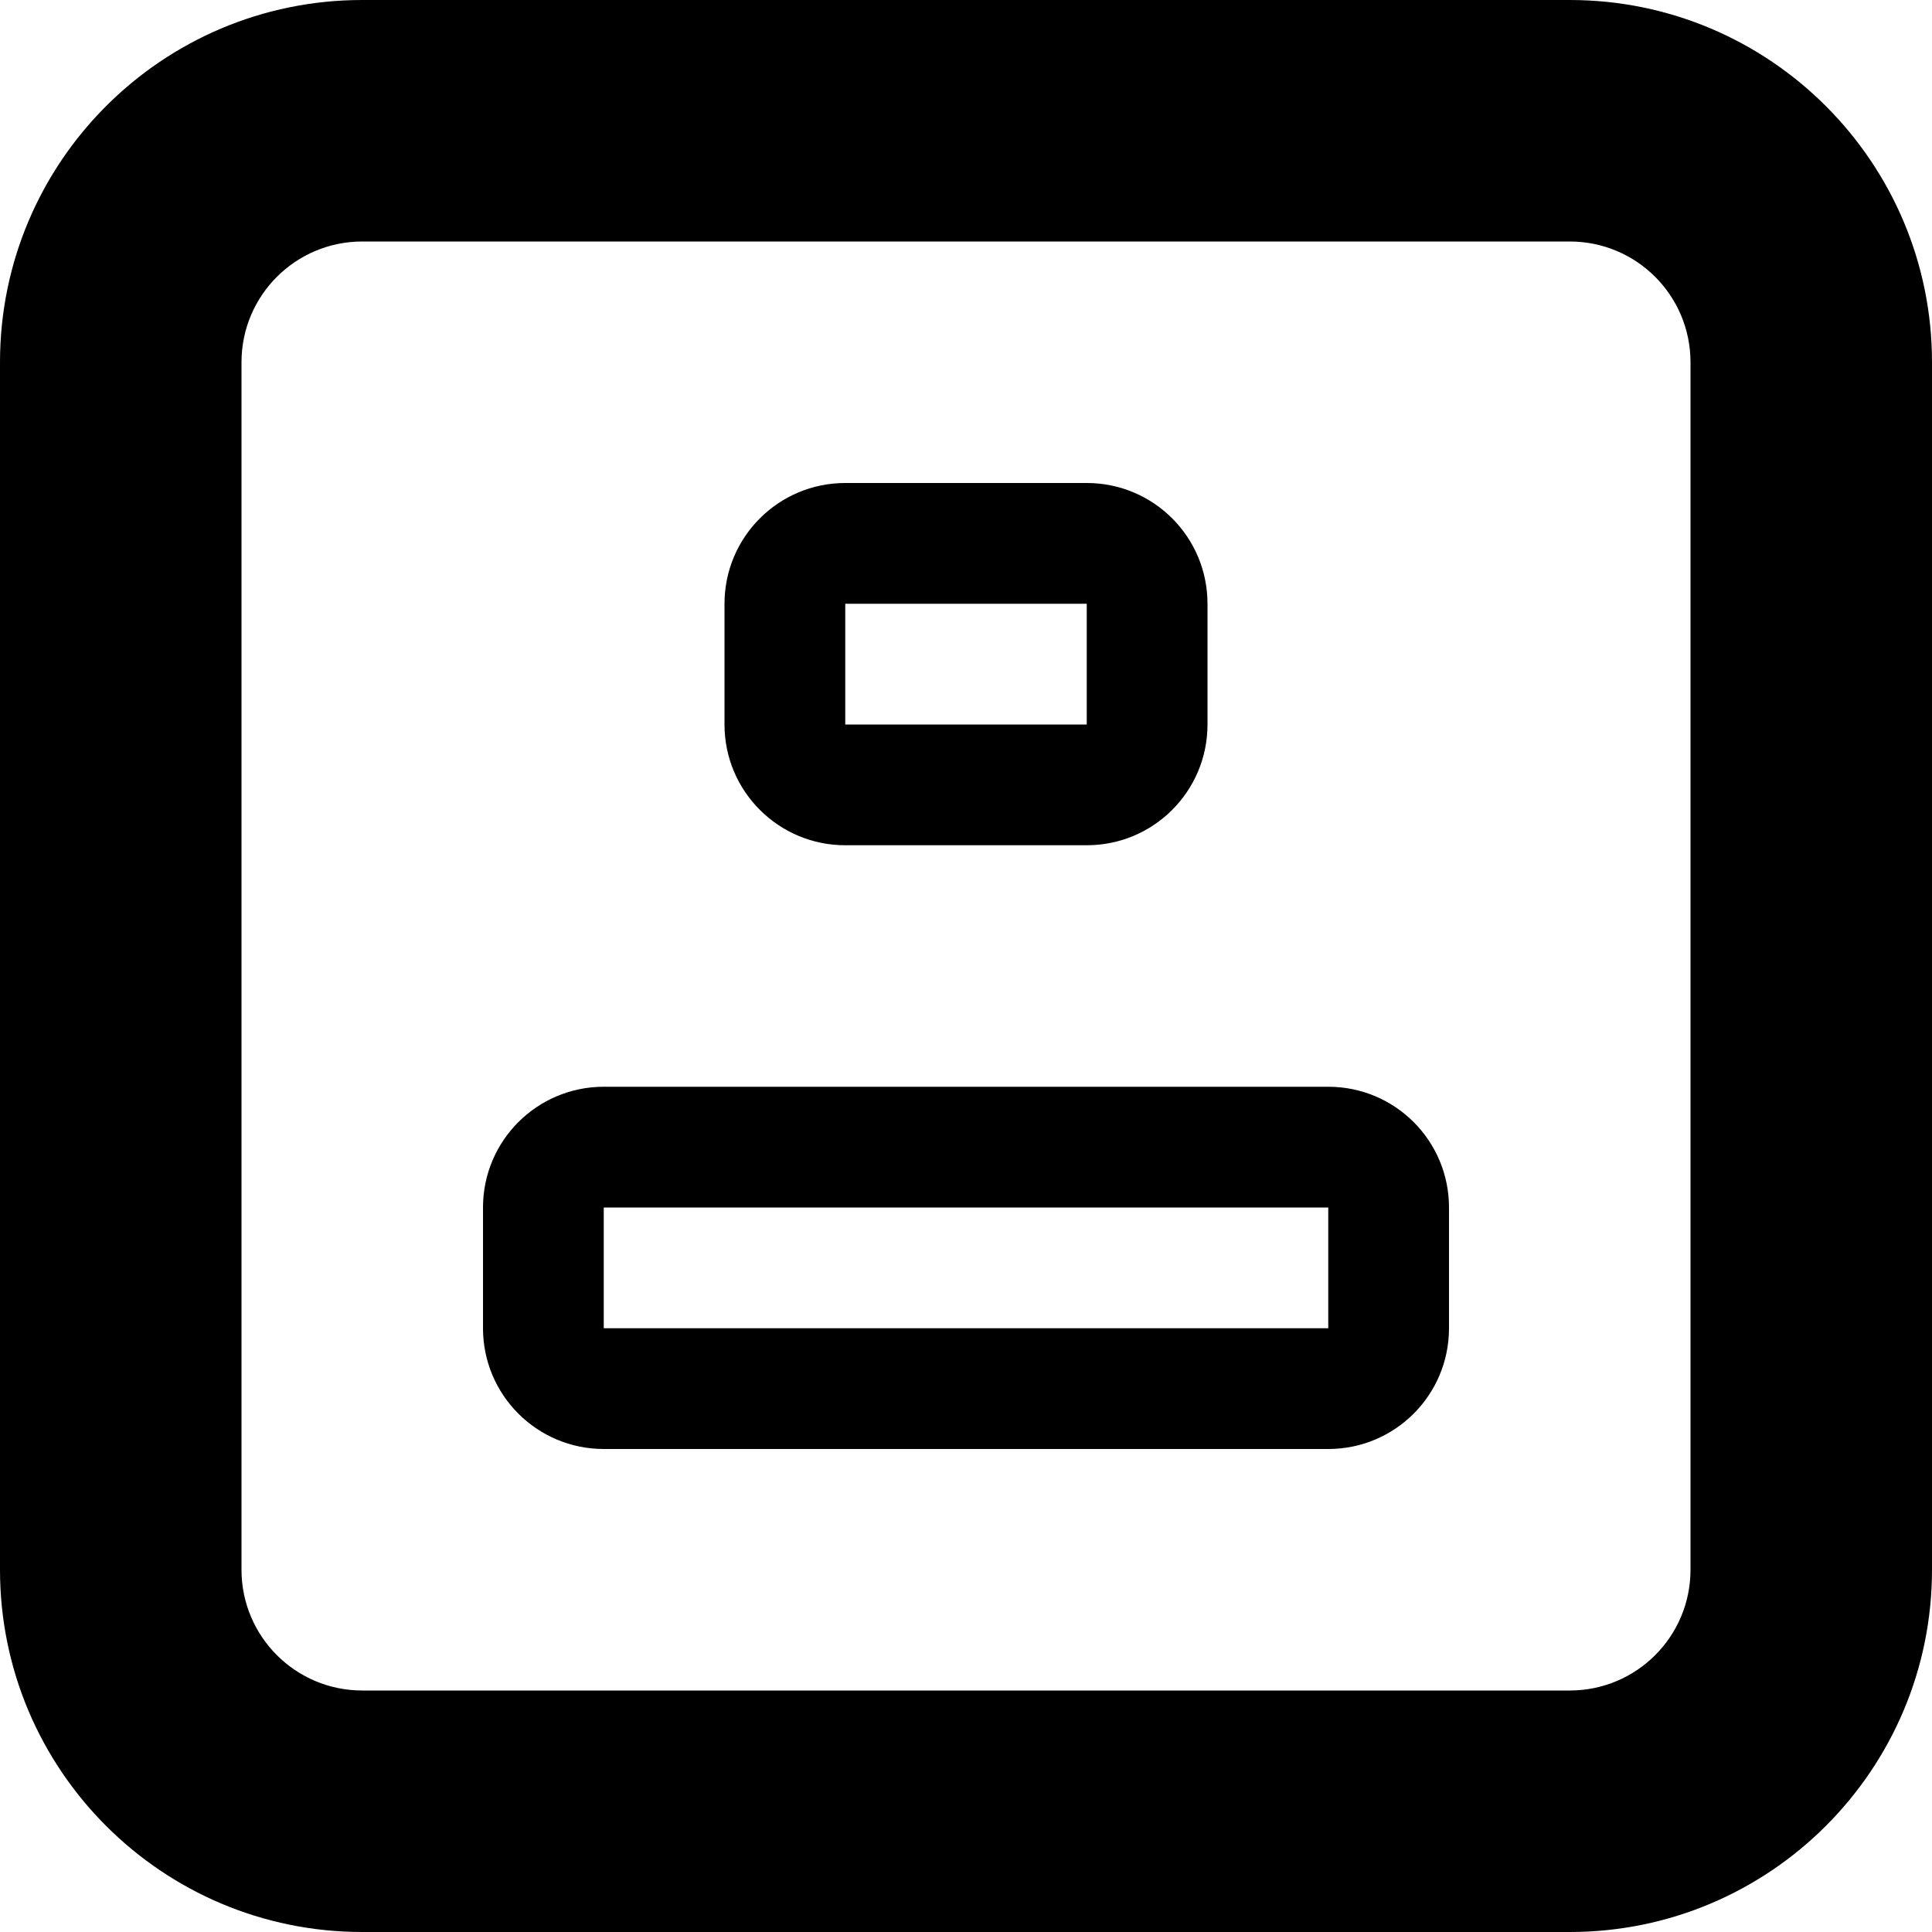 <svg height="320pt" viewBox="0 0 320 320" width="320pt" xmlns="http://www.w3.org/2000/svg"><path d="m260 0h-200c-33.141 0-60 26.859-60 60v200c0 33.141 26.859 60 60 60h200c33.121 0 60-26.859 60-60v-200c0-33.141-26.879-60-60-60zm20 260c0 11.059-8.941 20-20 20h-200c-11.039 0-20-8.941-20-20v-200c0-11.059 8.961-20 20-20h200c11.059 0 20 8.941 20 20zm-140-120h40c11.059 0 20-8.941 20-20v-20c0-11.059-8.941-20-20-20h-40c-11.039 0-20 8.941-20 20v20c0 11.059 8.961 20 20 20zm0-40h40v20h-40zm80 80h-120c-11.039 0-20 8.941-20 20v20c0 11.059 8.961 20 20 20h120c11.059 0 20-8.941 20-20v-20c0-11.059-8.941-20-20-20zm0 40h-120v-20h120zm0 0"/></svg>